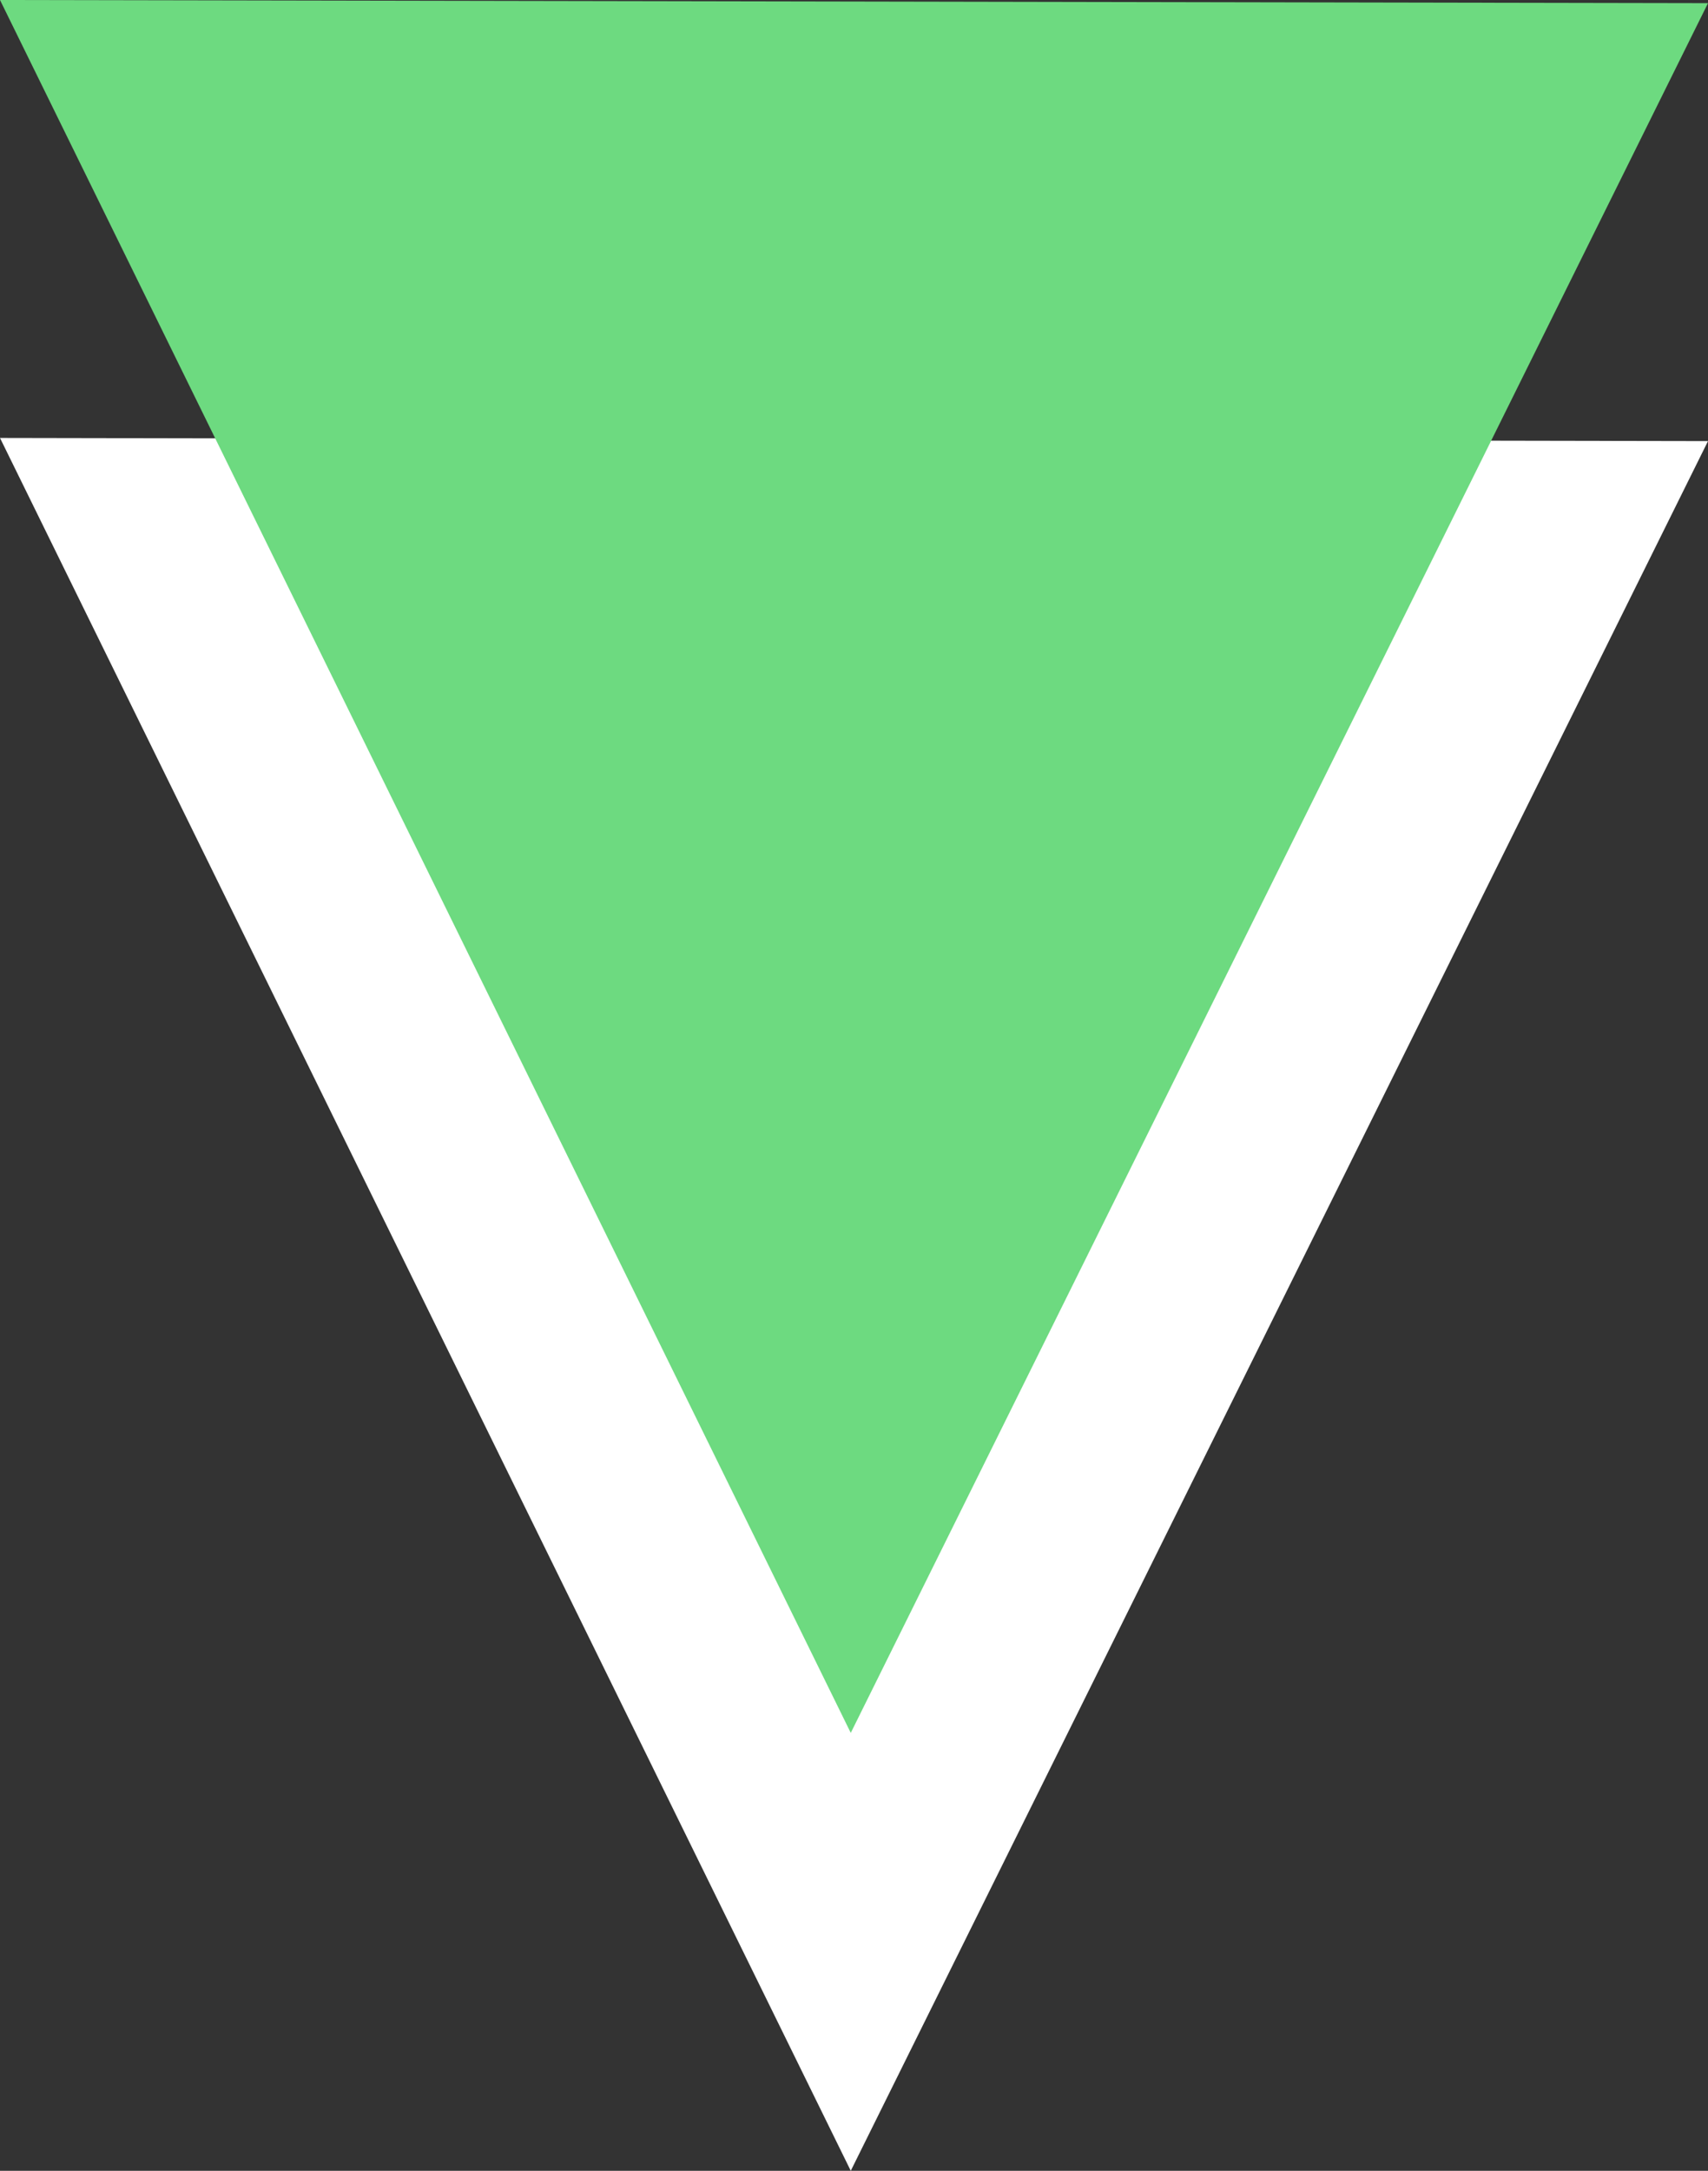<?xml version="1.0" encoding="utf-8"?>
<!-- Generator: Adobe Illustrator 16.0.4, SVG Export Plug-In . SVG Version: 6.00 Build 0)  -->
<!DOCTYPE svg PUBLIC "-//W3C//DTD SVG 1.1//EN" "http://www.w3.org/Graphics/SVG/1.1/DTD/svg11.dtd">
<svg version="1.1" id="Layer_1" xmlns="http://www.w3.org/2000/svg" xmlns:xlink="http://www.w3.org/1999/xlink" x="0px" y="0px"
	 width="79.158px" height="100.553px" viewBox="0 0 79.158 100.553" enable-background="new 0 0 79.158 100.553"
	 xml:space="preserve">
<rect x="0" y="0" width="79.158" height="100.553" fill="#333333" stroke="none"/>
<g id="NextArrow_4_">
	<polygon fill="#FFFFFF" points="39.429,100.553 0,20.286 79.158,20.432 	"/>
	<polygon fill="#6DDA80" points="39.429,80.269 0,0 79.158,0.146 	"/>
</g>
</svg>
